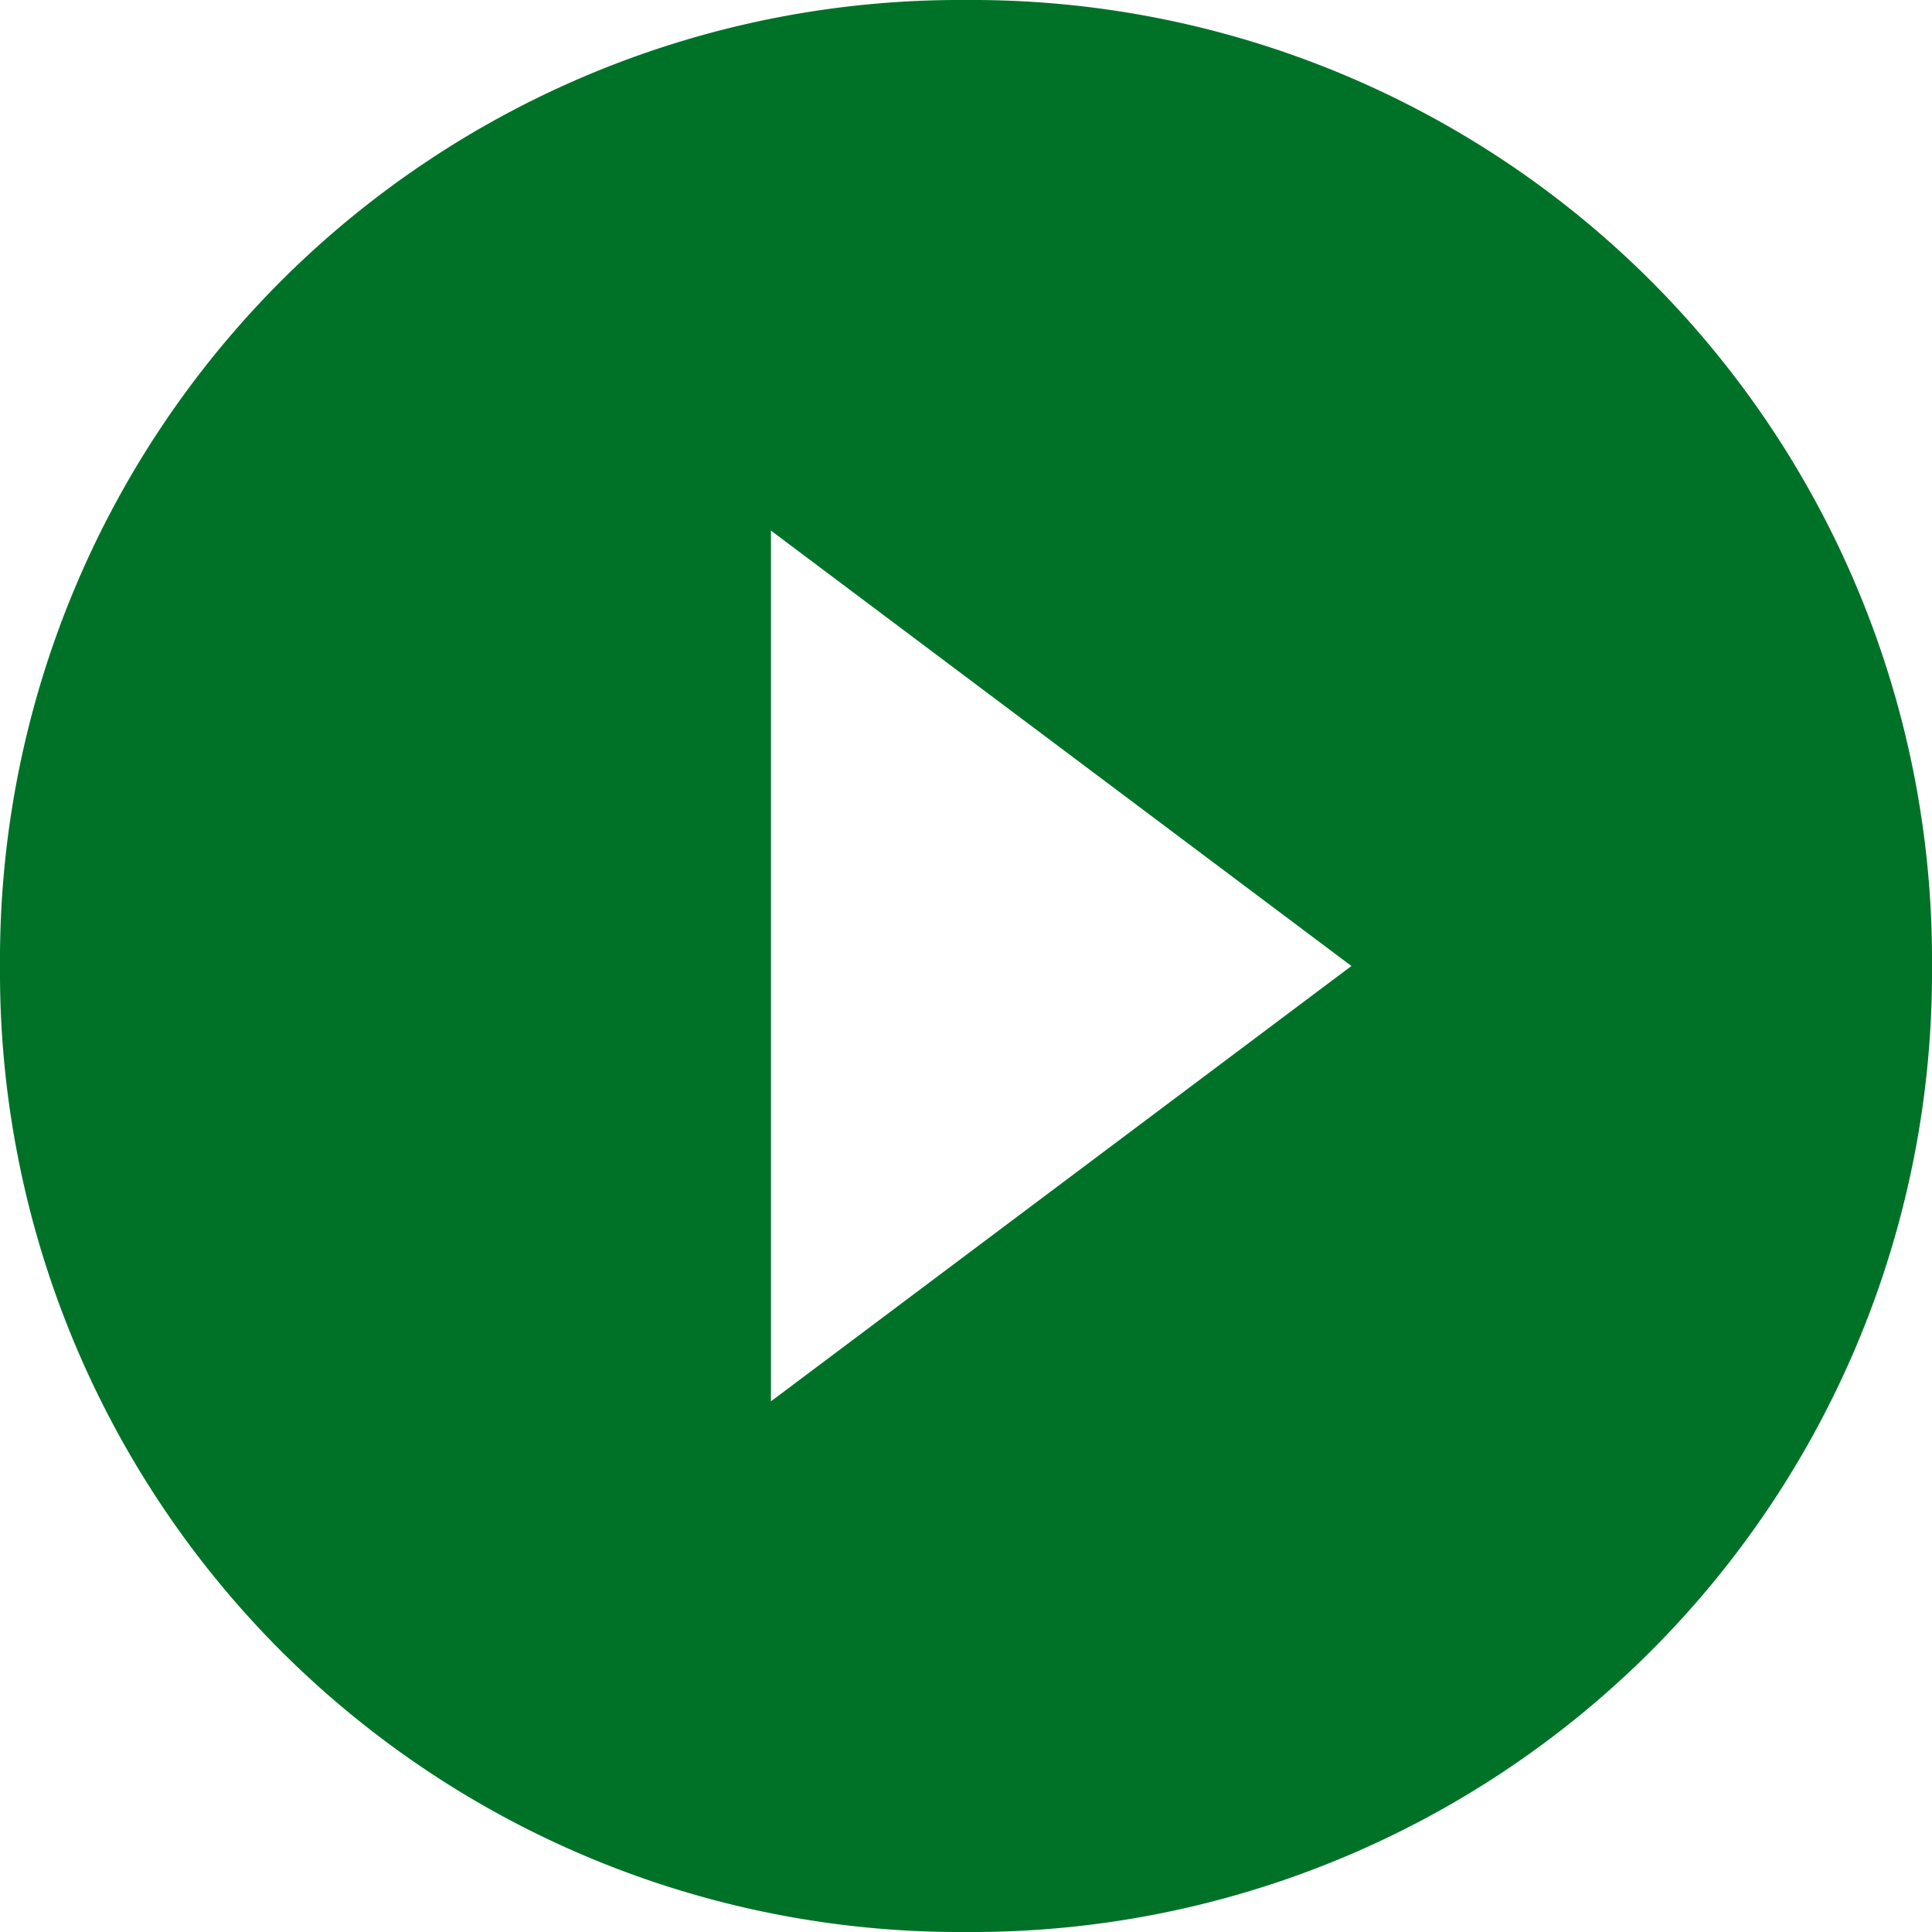 <svg xmlns="http://www.w3.org/2000/svg" width="22" height="22" viewBox="0 0 22 22">
  <path id="Path_1" data-name="Path 1" d="M-1.205-3.027v-9.915l6.61,4.958ZM1.016-18.984a10.934,10.934,0,0,0-7.8,3.2,10.934,10.934,0,0,0-3.2,7.8,10.934,10.934,0,0,0,3.2,7.8,10.934,10.934,0,0,0,7.8,3.2,10.934,10.934,0,0,0,7.8-3.2,10.934,10.934,0,0,0,3.2-7.8,10.934,10.934,0,0,0-3.2-7.8A10.934,10.934,0,0,0,1.016-18.984Z" transform="translate(9.984 18.984)" fill="#007228"/>
</svg>
